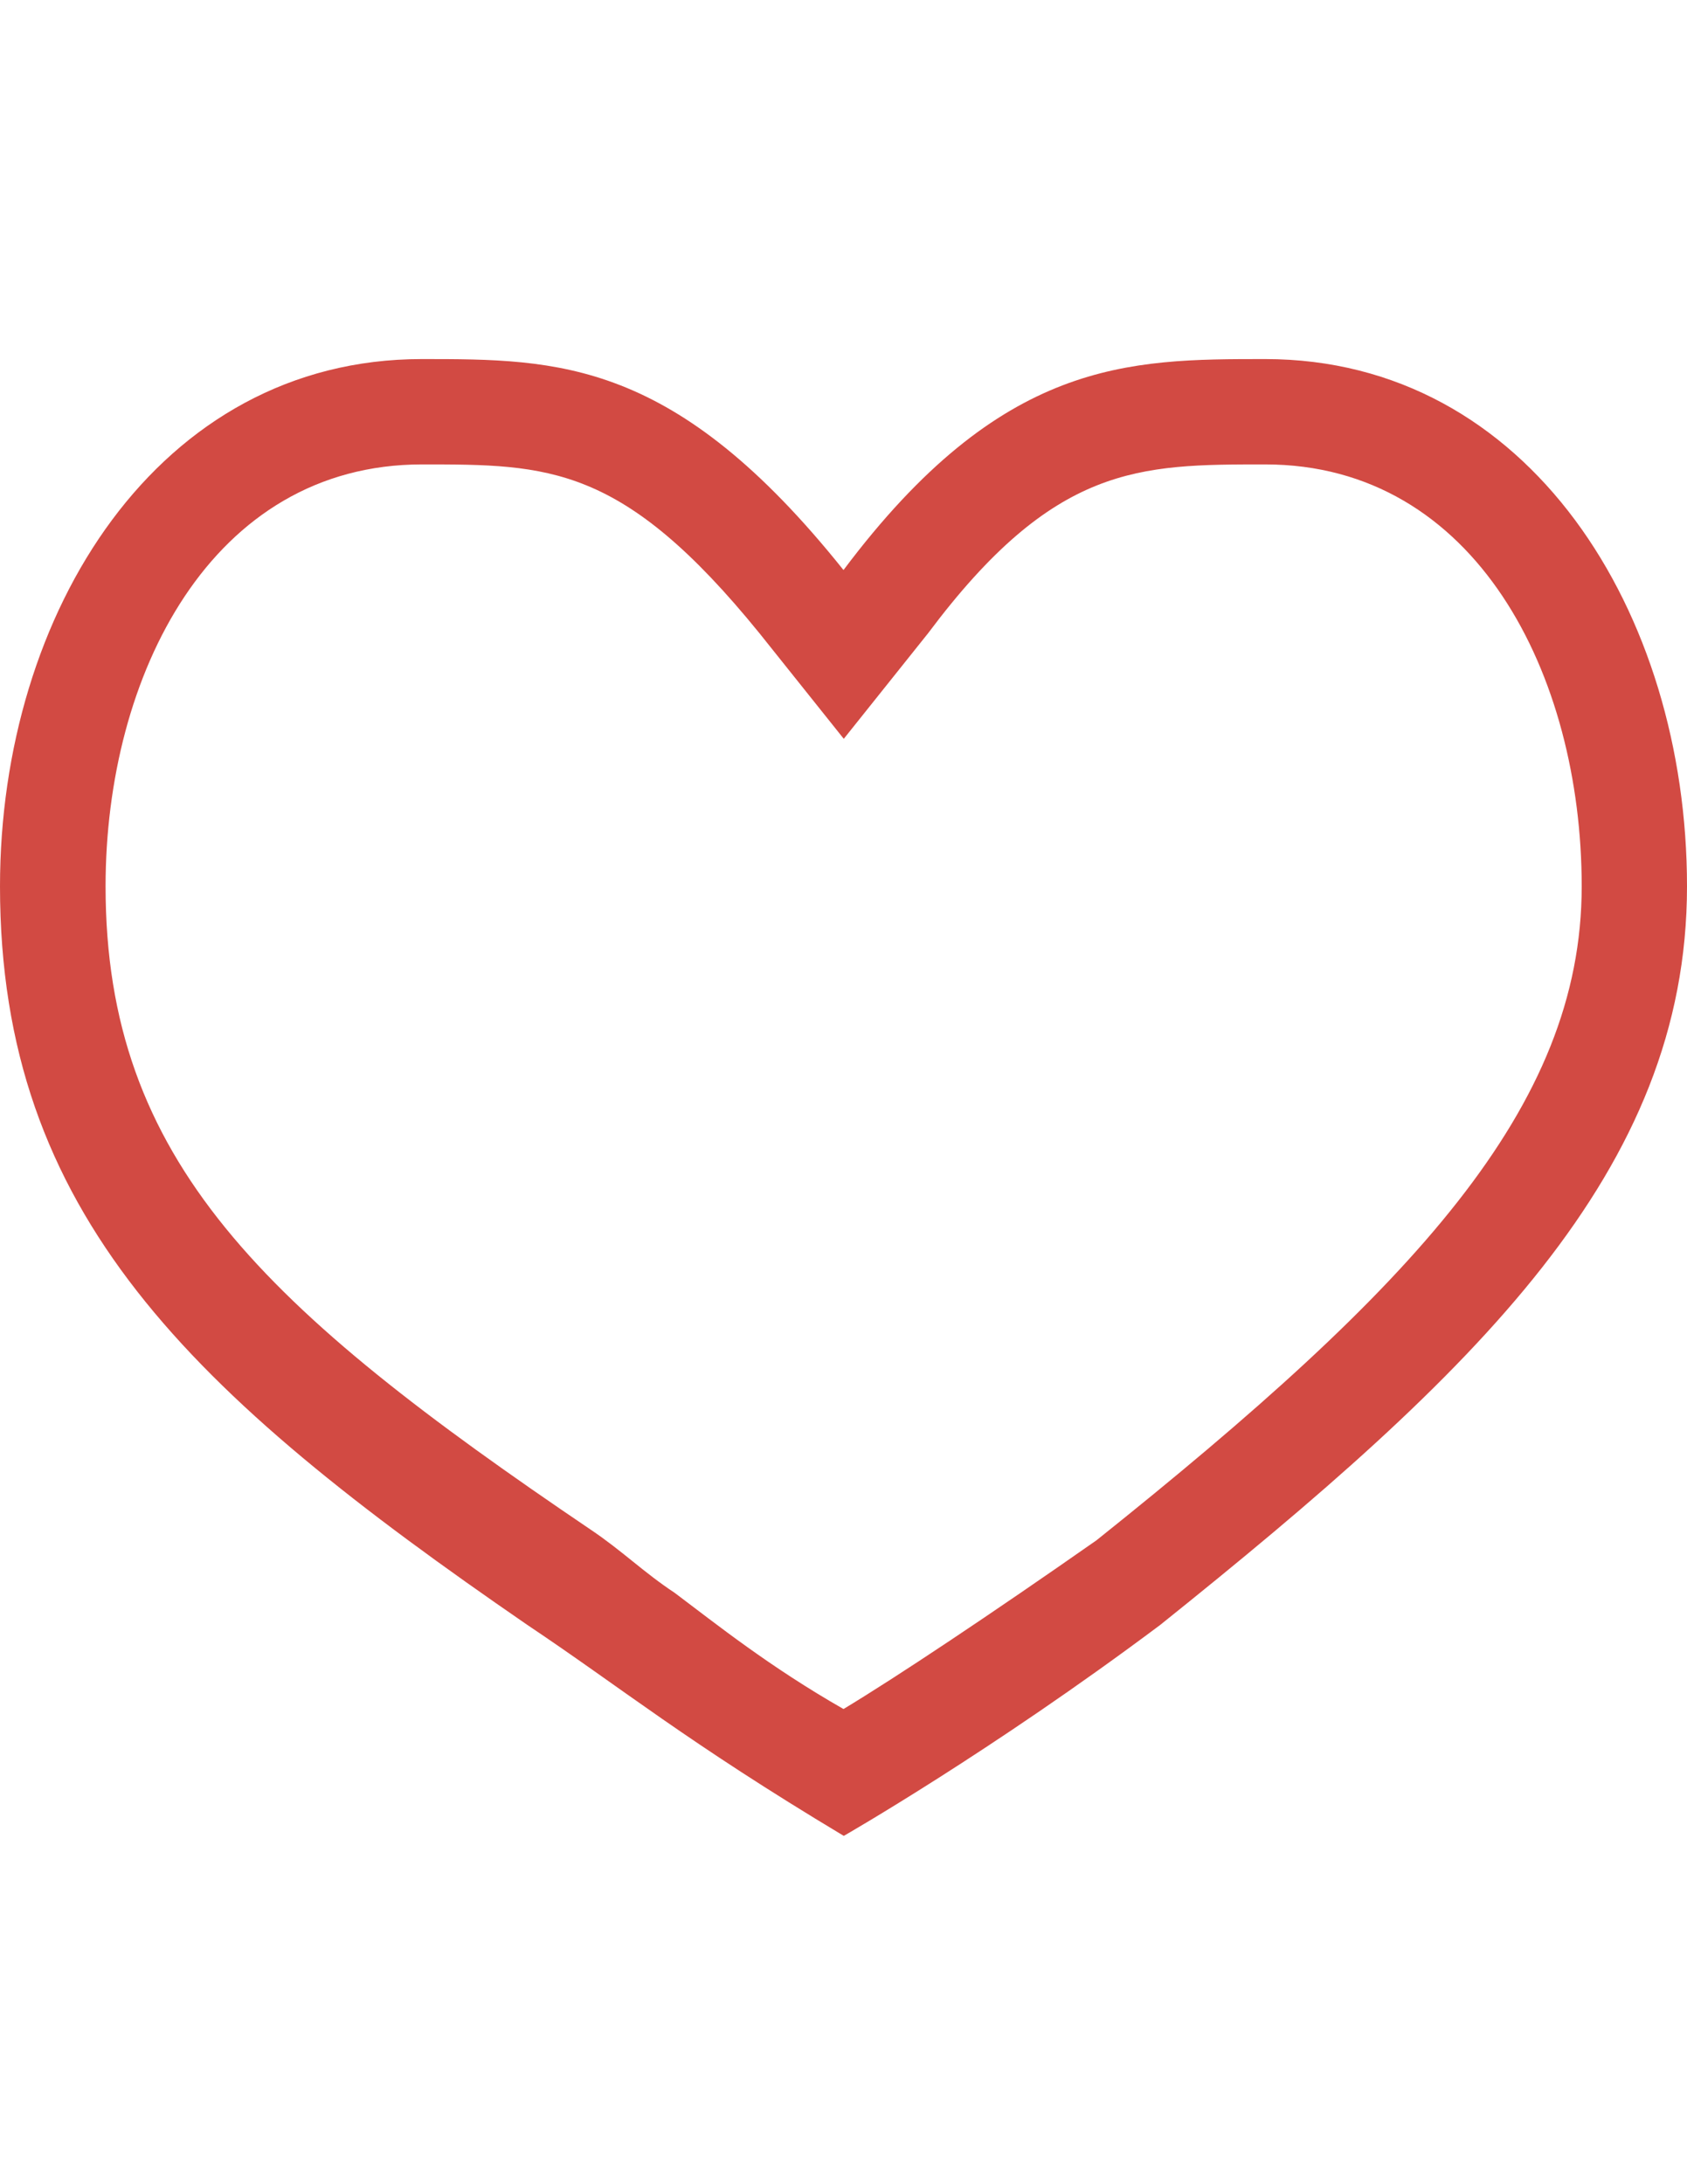<?xml version="1.0" encoding="utf-8"?>
<!-- Generator: Adobe Illustrator 18.1.0, SVG Export Plug-In . SVG Version: 6.00 Build 0)  -->
<svg version="1.1" id="Layer_1" xmlns="http://www.w3.org/2000/svg" xmlns:xlink="http://www.w3.org/1999/xlink" x="0px" y="0px"
	 viewBox="0 0 612 792" enable-background="new 0 0 612 792" xml:space="preserve">
<g>
	<path fill="#D24A43" d="M459,168.4c76.5,0,114.8,76.5,114.8,153c0,80.3-61.2,145.4-176,237.1c-38.3,26.8-72.7,49.7-91.8,61.2
		c-26.8-15.3-45.9-30.6-61.2-42.1c-11.5-7.6-19.1-15.3-30.6-23C95.6,474.4,38.3,420.9,38.3,321.4c0-76.5,38.3-153,114.8-153
		c45.9,0,72.7,0,122.4,61.2l30.6,38.3l30.6-38.3C382.5,168.4,413.1,168.4,459,168.4 M459,130.2c-49.7,0-95.6,0-153,76.5
		c-61.2-76.5-103.3-76.5-153-76.5C57.4,130.2,0,222,0,321.4C0,440,68.8,505,191.3,589.2c34.4,23,57.4,42.1,114.8,76.5
		c0,0,53.5-30.6,114.8-76.5C535.5,497.4,612,424.7,612,321.4C612,222,554.6,130.2,459,130.2L459,130.2z"/>
</g>
</svg>
